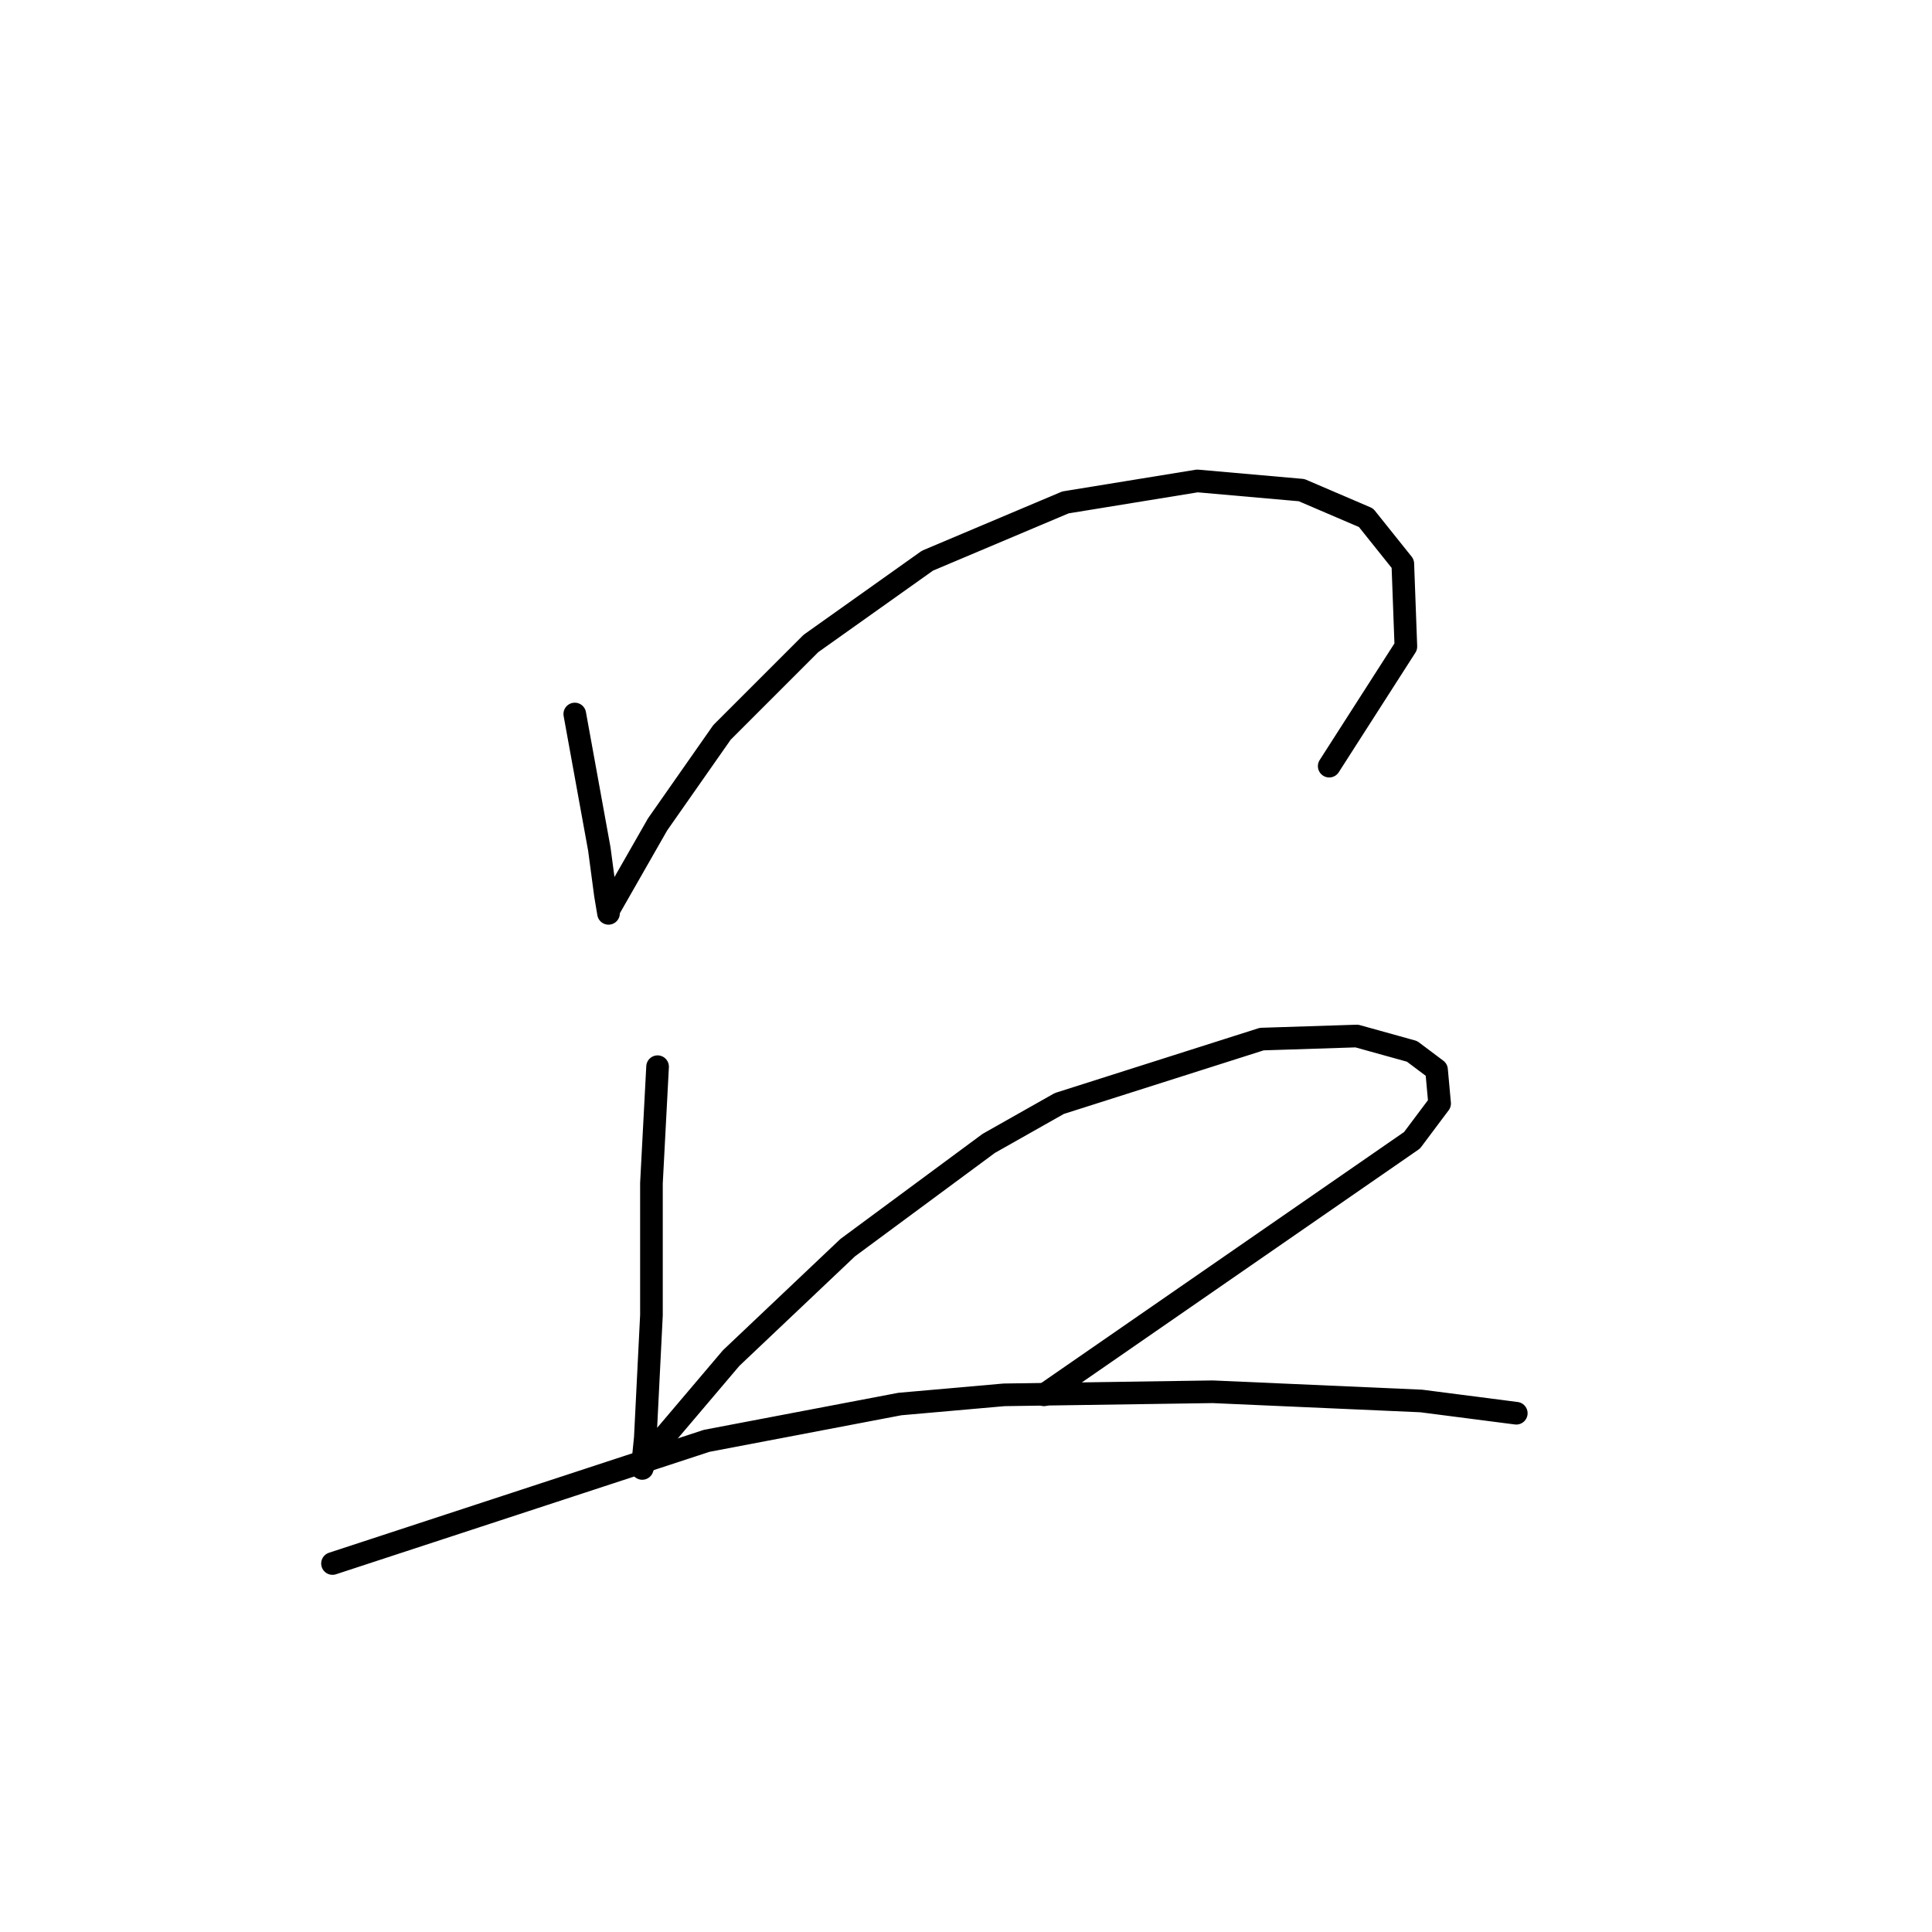 <?xml version="1.0" standalone="no"?>
    <svg width="256" height="256" xmlns="http://www.w3.org/2000/svg" version="1.1">
    <polyline stroke="black" stroke-width="3" stroke-linecap="round" fill="transparent" stroke-linejoin="round" points="76.161 94.61 77.786 103.55 79.412 112.49 80.224 118.586 80.631 121.024 80.631 120.617 82.256 117.773 87.133 109.239 95.666 97.048 107.451 85.264 122.893 74.292 141.179 66.571 158.653 63.726 172.469 64.945 181.003 68.603 185.879 74.698 186.286 85.67 176.127 101.518 176.127 101.518 " />
        <polyline stroke="black" stroke-width="3" stroke-linecap="round" fill="transparent" stroke-linejoin="round" points="87.133 141.342 86.726 149.063 86.32 156.784 86.32 165.318 86.32 174.258 85.507 190.512 85.101 194.576 85.101 194.576 85.507 193.357 96.885 179.947 112.327 165.318 131.02 151.501 140.366 146.218 167.187 137.685 179.784 137.278 187.099 139.31 190.349 141.748 190.756 146.218 187.099 151.095 138.335 184.823 138.335 184.823 " />
        <polyline stroke="black" stroke-width="3" stroke-linecap="round" fill="transparent" stroke-linejoin="round" points="44.058 207.173 68.846 199.046 93.634 190.919 119.235 186.042 133.052 184.823 160.685 184.417 188.318 185.636 200.915 187.261 200.915 187.261 " />
        </svg>